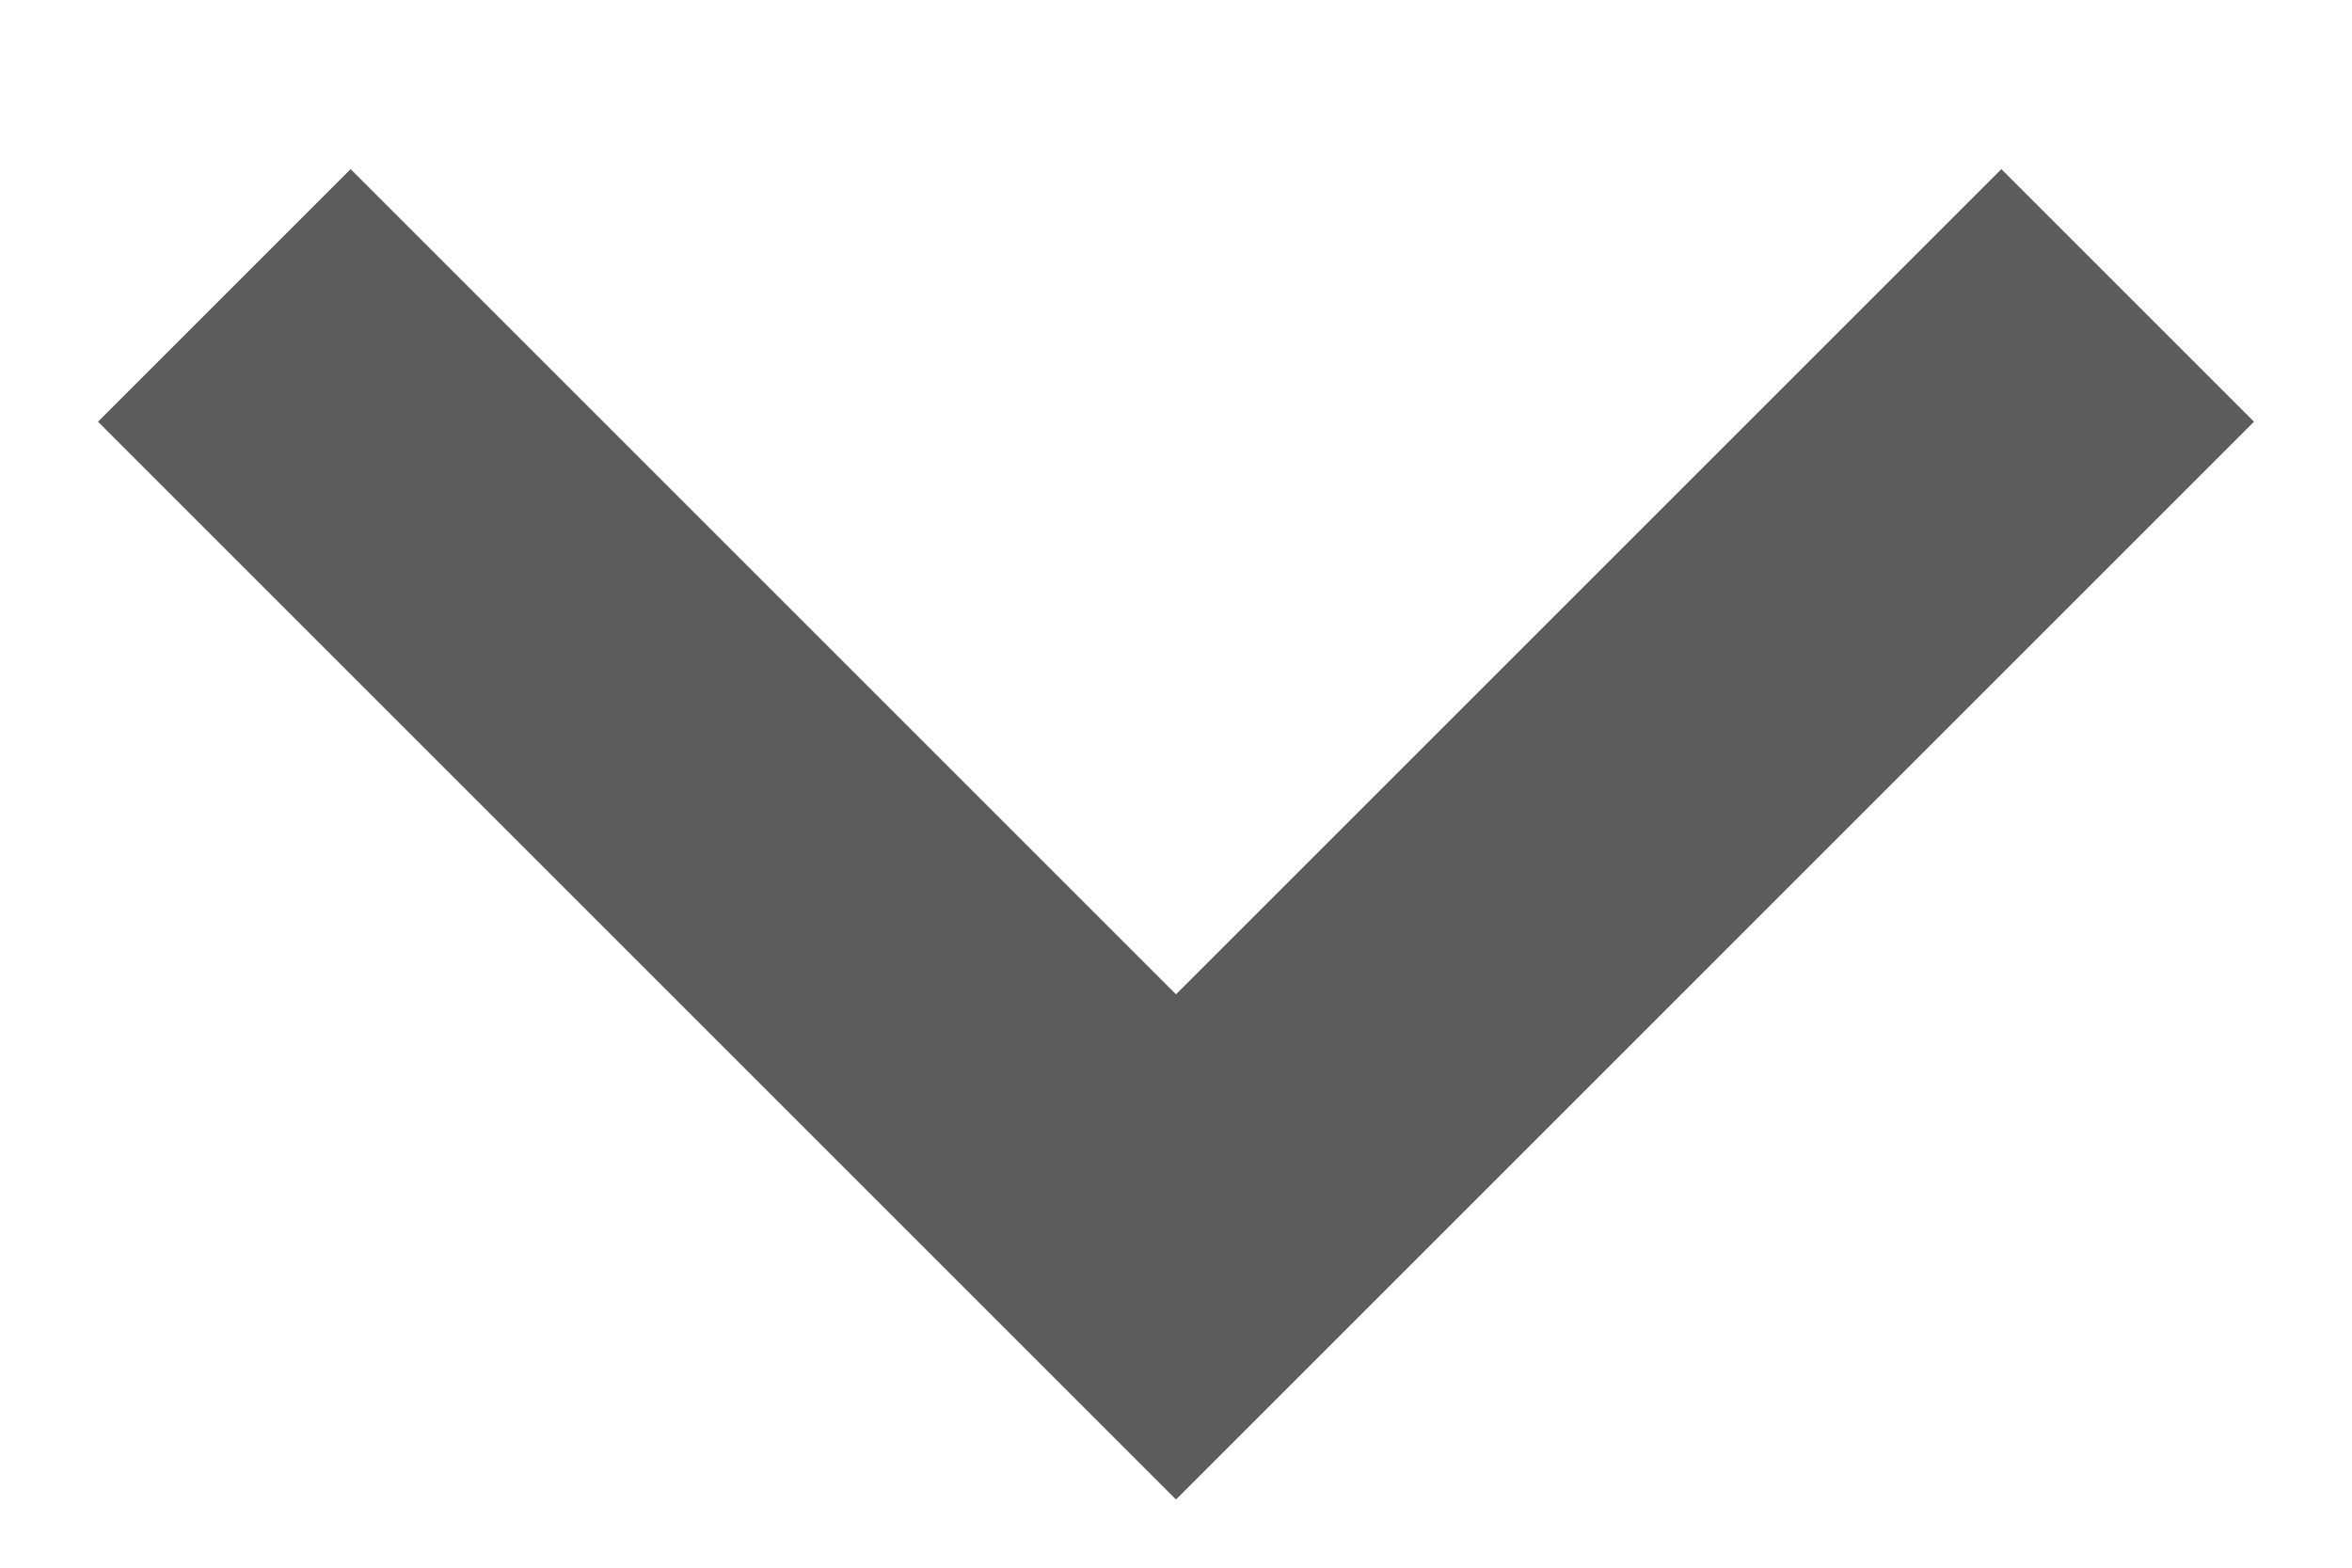 <svg width="12" height="8" viewBox="0 0 12 8" fill="none" xmlns="http://www.w3.org/2000/svg">
<path d="M10.211 0.863L11.5 2.152L6 7.652L0.5 2.152L1.789 0.863L6 5.074L10.211 0.863Z" fill="#5C5C5C"/>
</svg>
